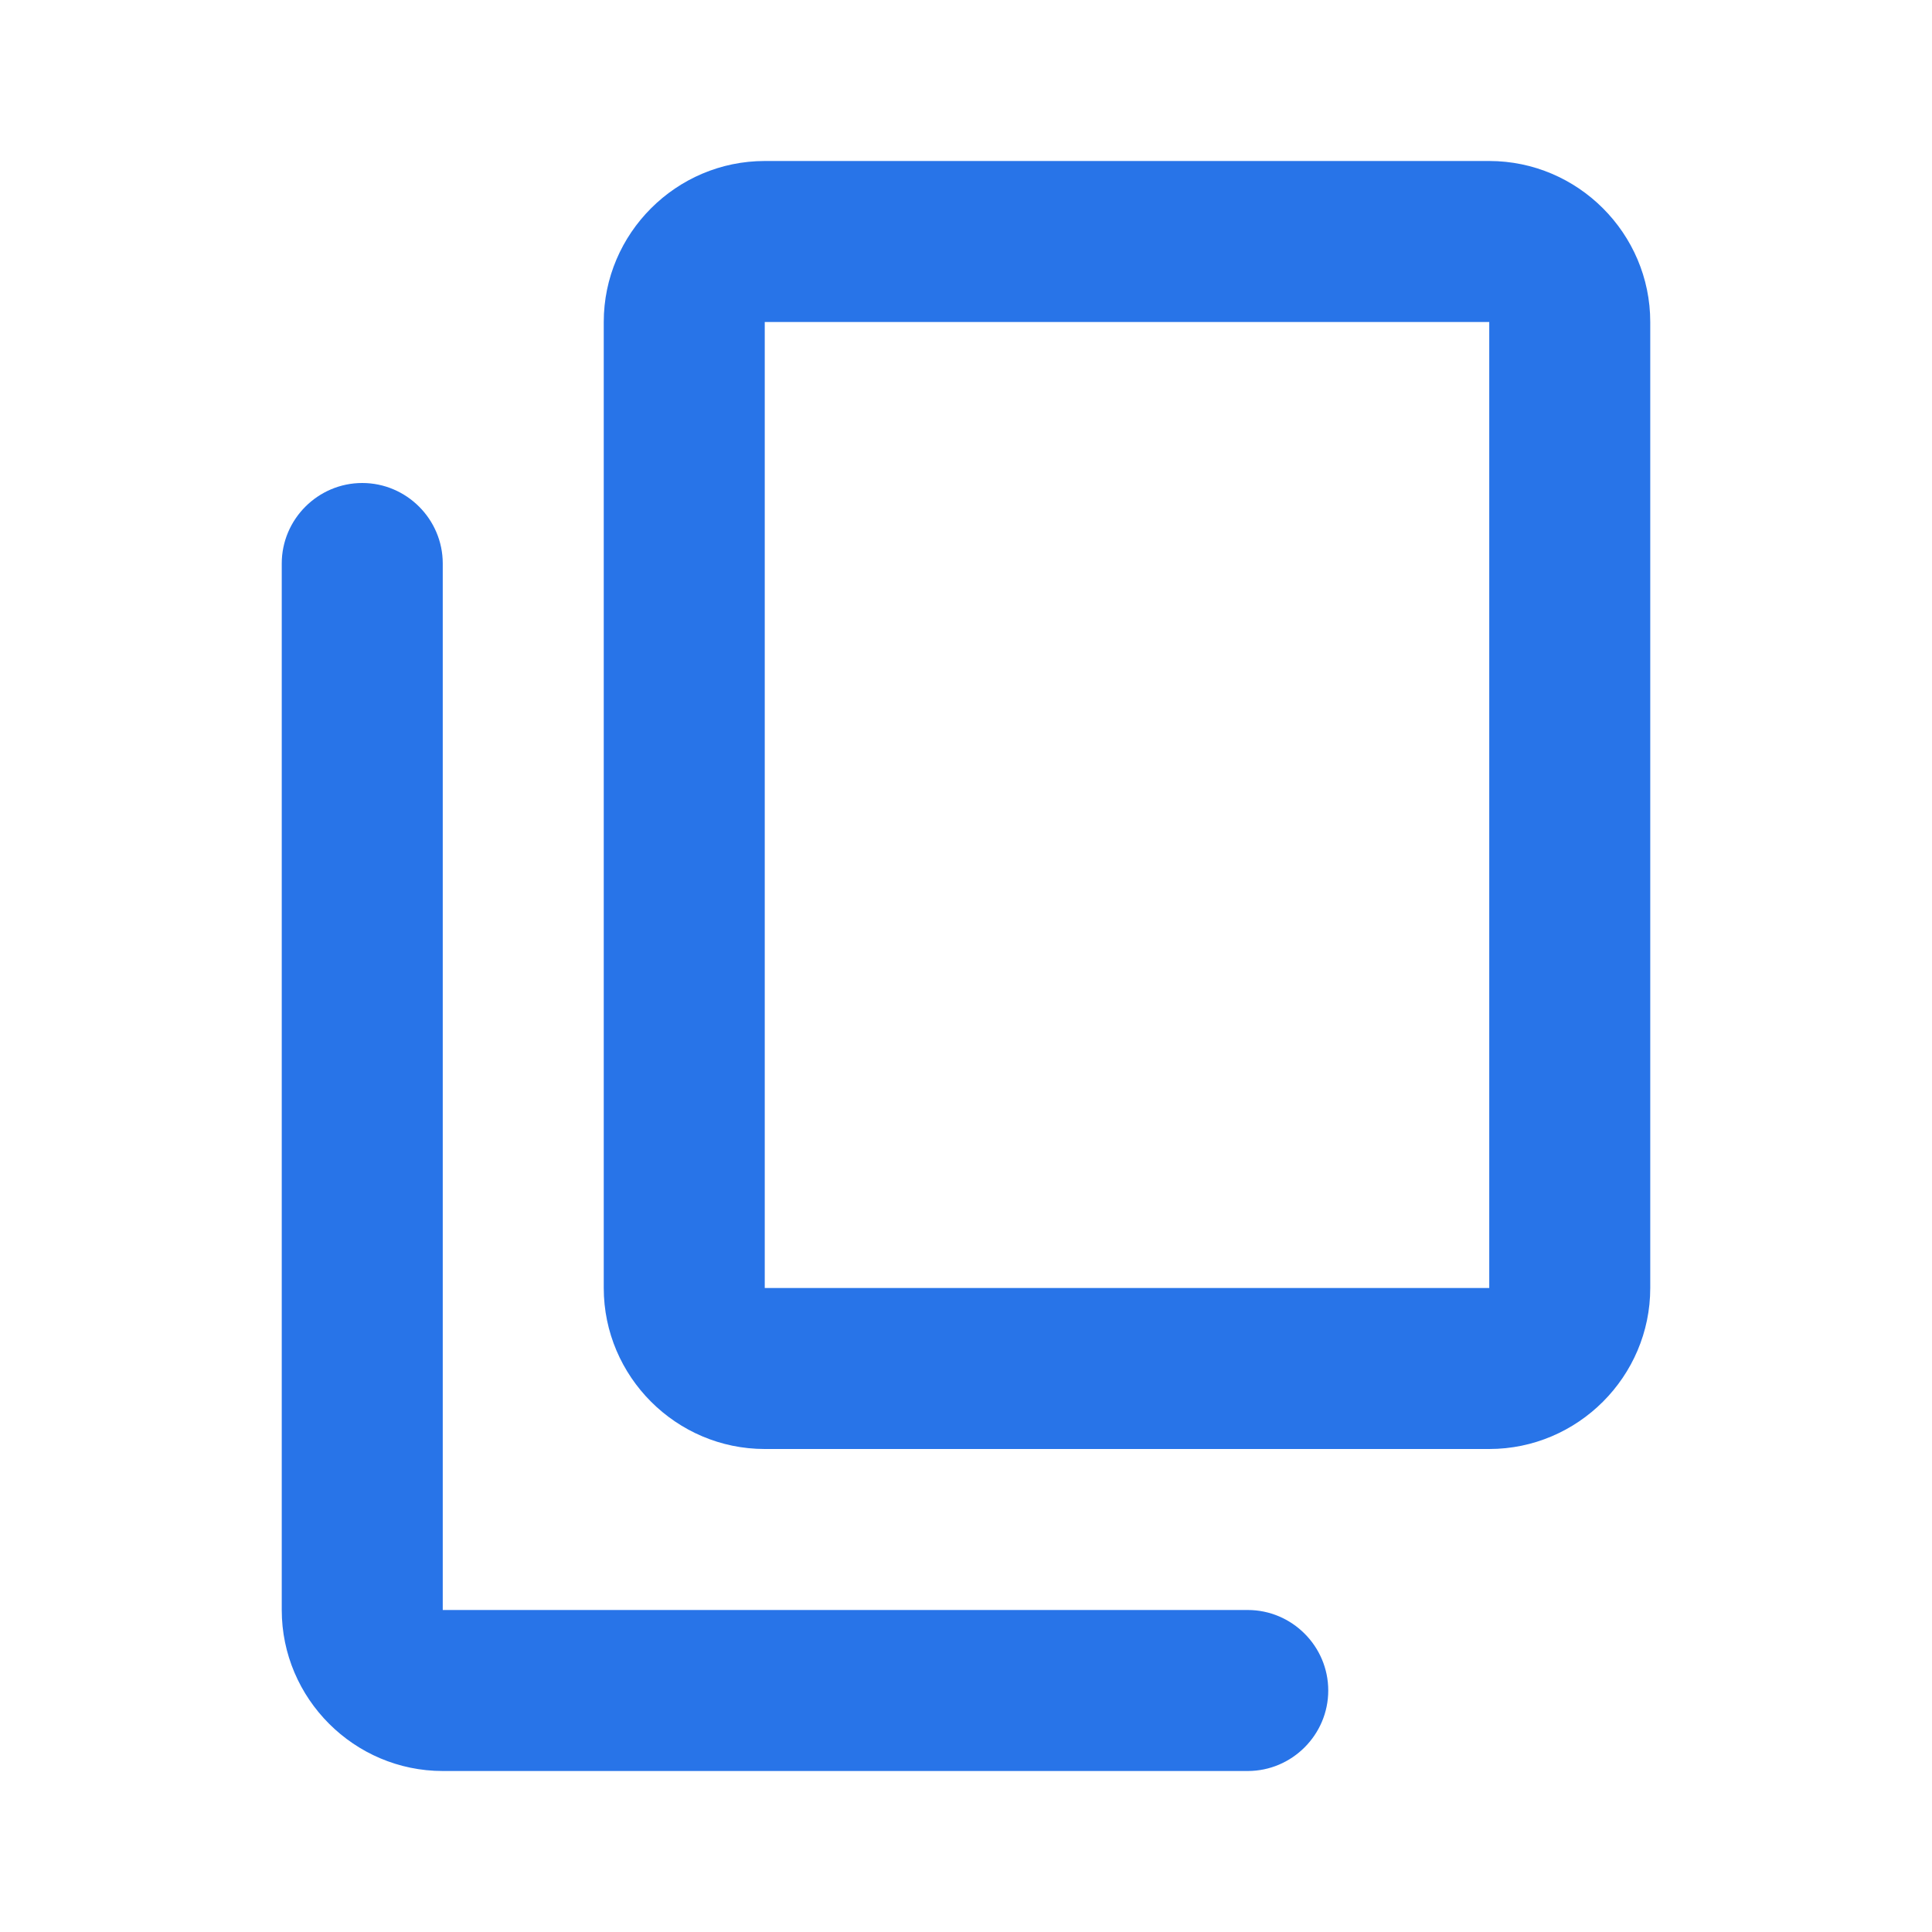 <svg width="24" height="24" viewBox="0 0 24 24" fill="none" xmlns="http://www.w3.org/2000/svg">
<path d="M15.5 20H5.5V7C5.5 6.45 5.05 6 4.5 6C3.95 6 3.5 6.45 3.5 7V20C3.5 21.1 4.4 22 5.5 22H15.5C16.05 22 16.5 21.55 16.5 21C16.5 20.45 16.05 20 15.5 20ZM20.5 16V4C20.5 2.9 19.6 2 18.5 2H9.5C8.4 2 7.5 2.9 7.5 4V16C7.5 17.1 8.4 18 9.5 18H18.5C19.6 18 20.5 17.1 20.5 16ZM18.5 16H9.5V4H18.5V16Z" fill="#2874E8"/>
</svg>
